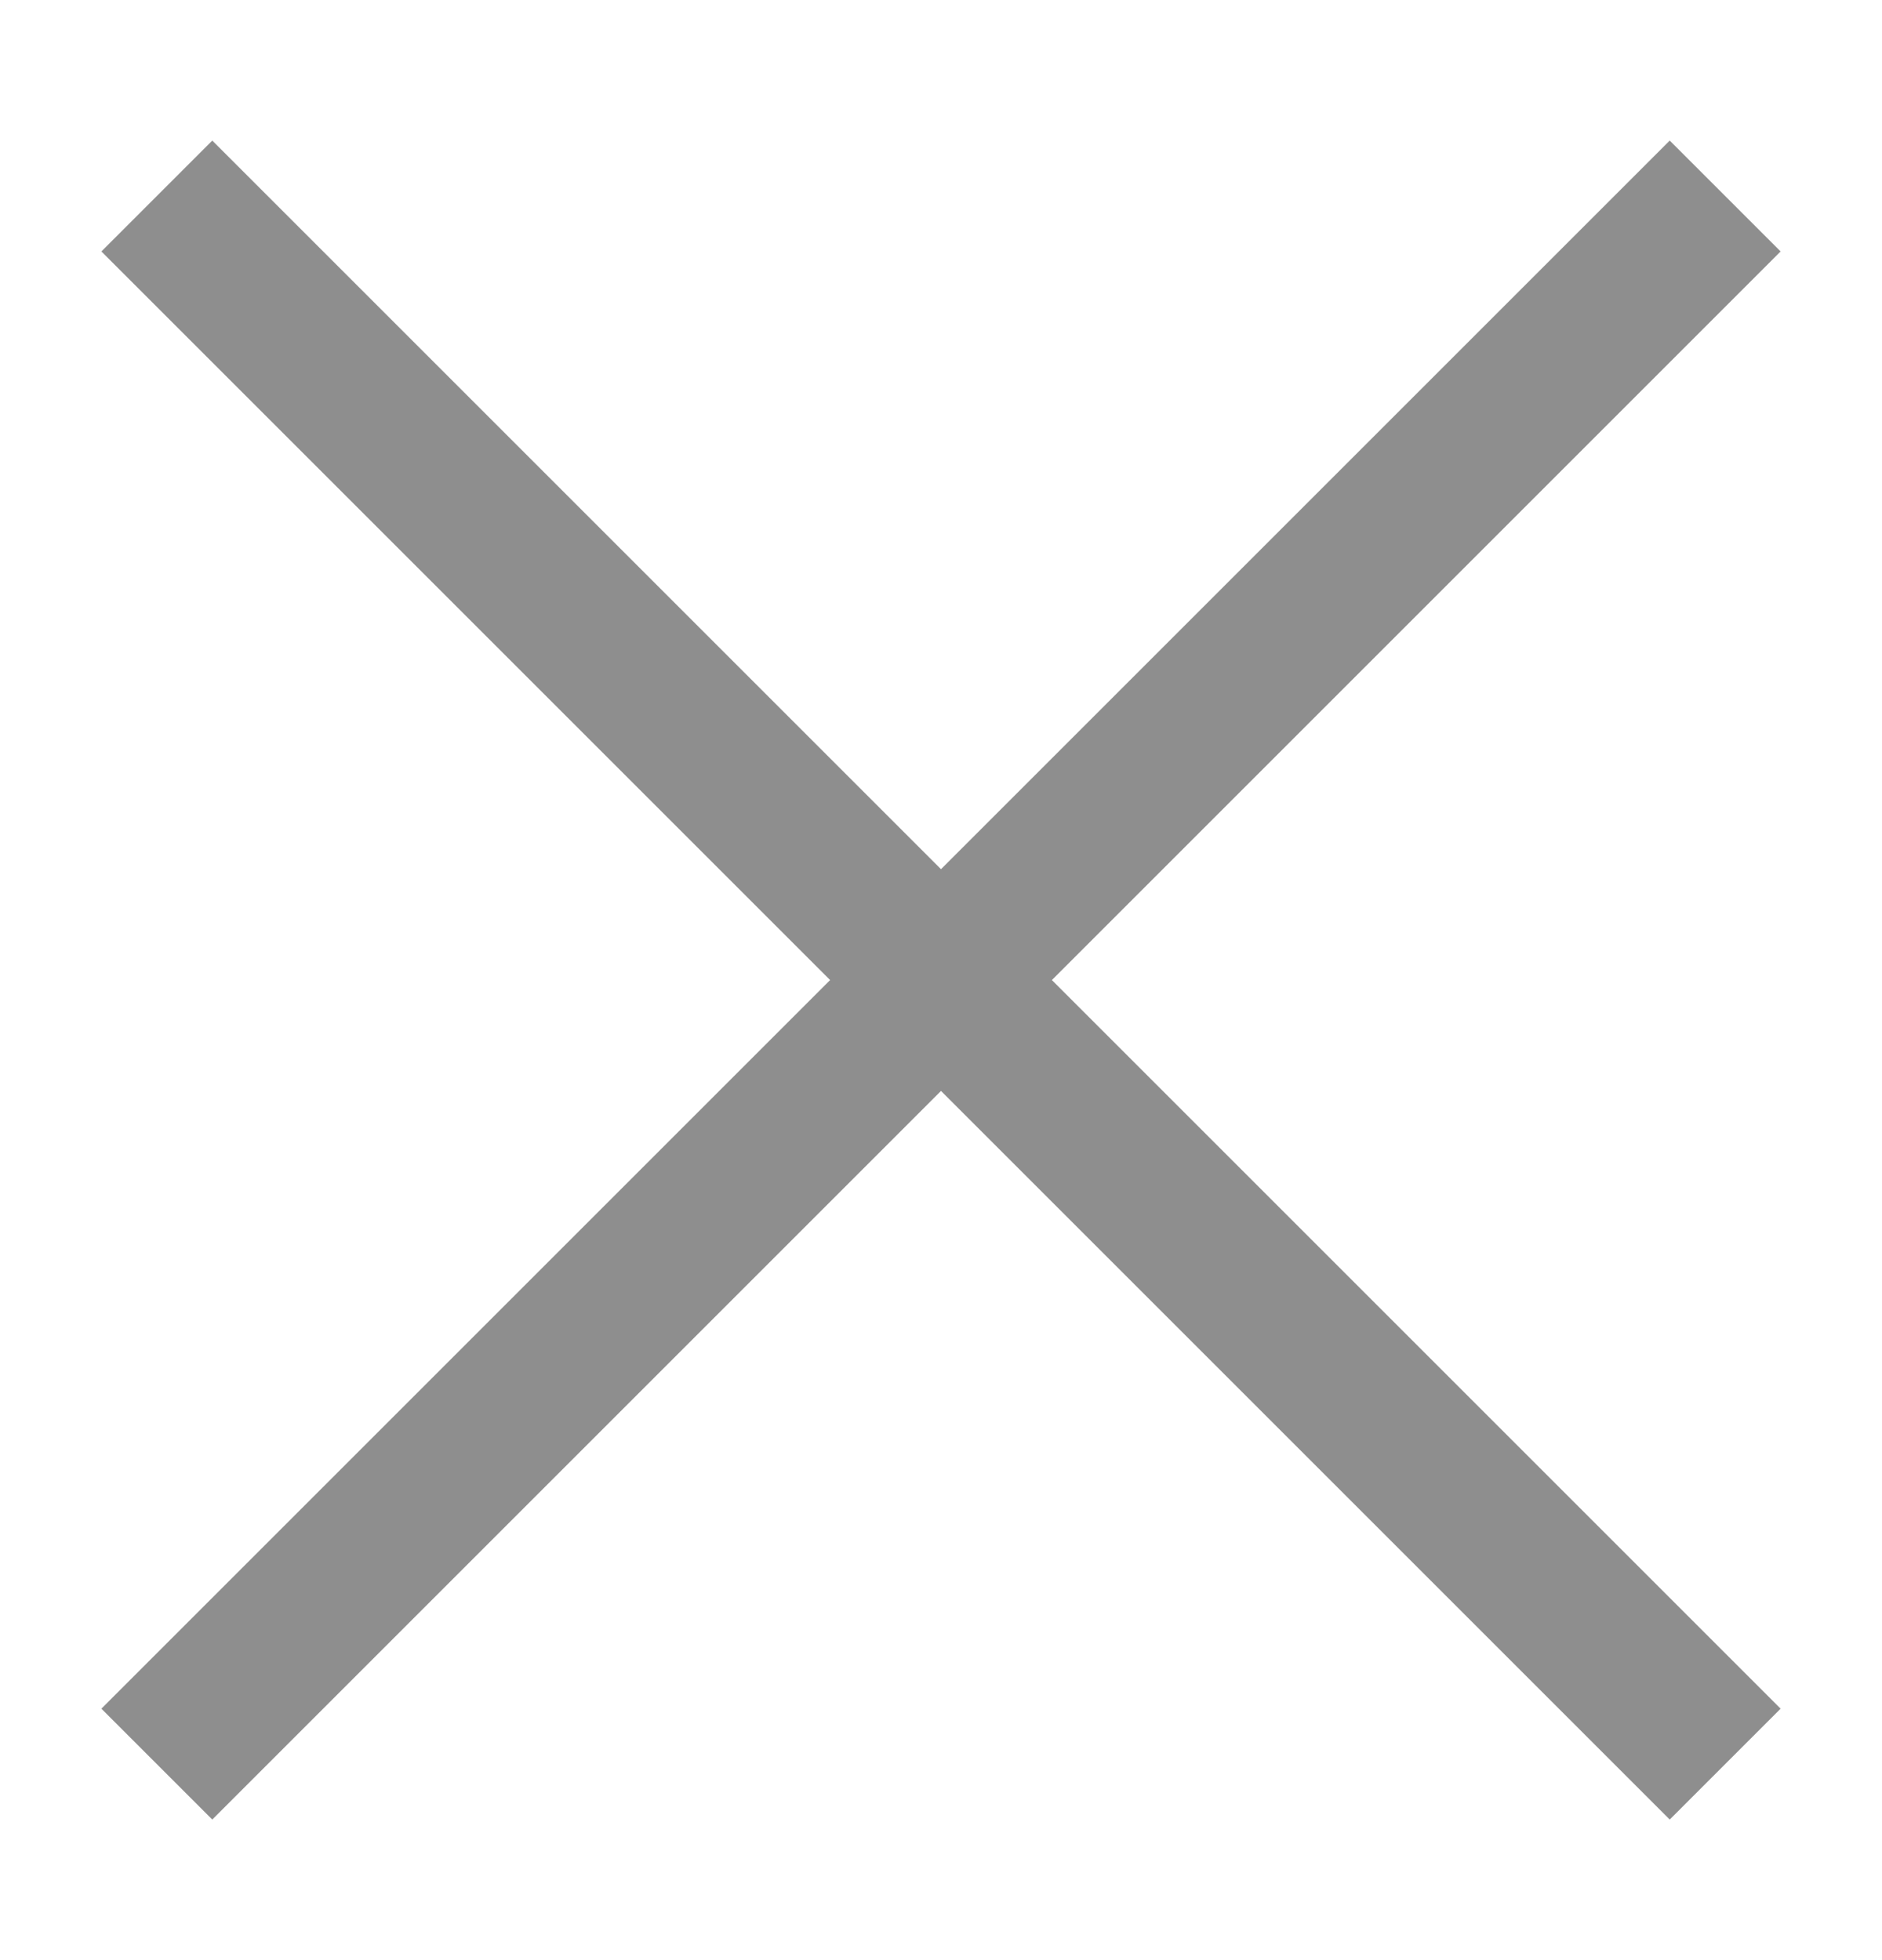 <svg width="24" height="25" viewBox="0 0 24 25" fill="none" xmlns="http://www.w3.org/2000/svg">
<path d="M10.586 12.5L1.293 21.793L2.707 23.207L12 13.914L21.293 23.207L22.707 21.793L13.414 12.5L22.707 3.207L21.293 1.793L12 11.086L2.707 1.793L1.293 3.207L10.586 12.5Z" fill="#8E8E8E"/>
</svg>
